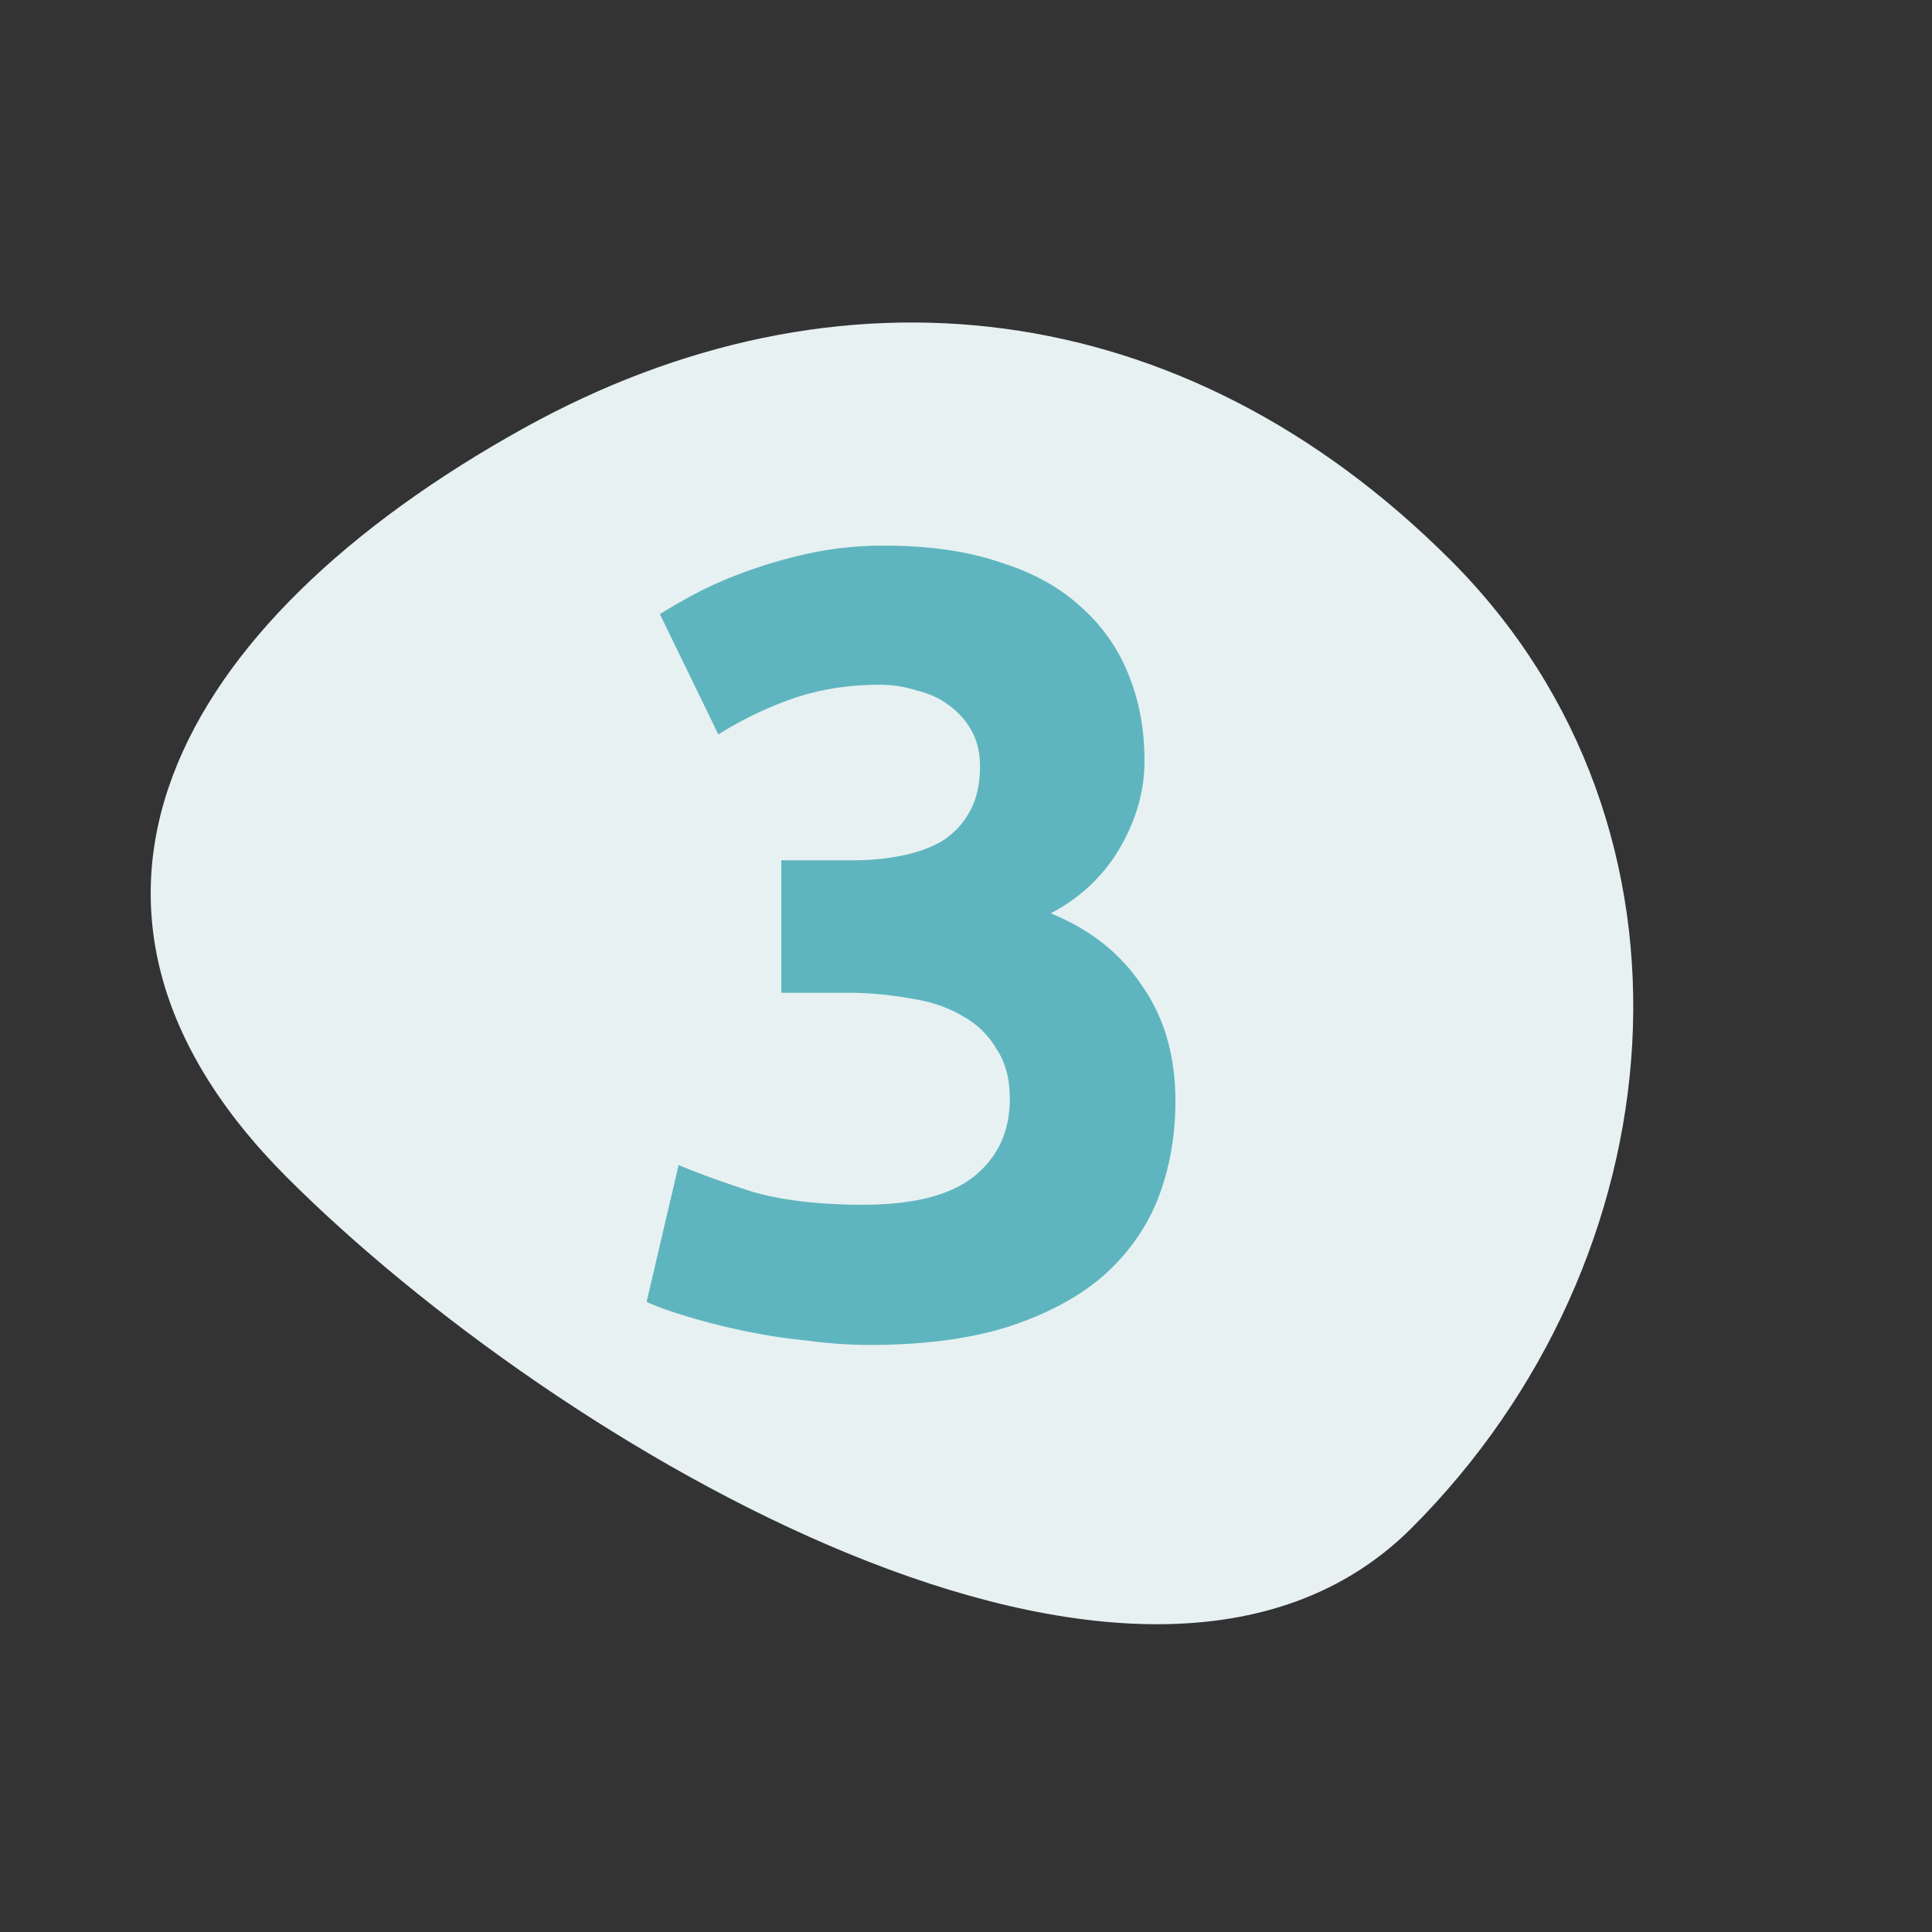 <svg width="112" height="112" fill="none" xmlns="http://www.w3.org/2000/svg"><rect width="100%" height="100%" fill="#333333" stroke="none"/><path d="M30.375 24.816c18.137-10.055 38.19-7.87 53.716 7.656 15.526 15.526 13.31 40.54-2.26 56.11-15.57 15.569-49.67-4.803-65.197-20.329C1.108 52.727 9.94 36.145 30.374 24.816z" fill="#E7F1F2"/><path d="M50.412 77.968a27.59 27.59 0 01-3.648-.256 33.722 33.722 0 01-3.712-.576 40.179 40.179 0 01-3.264-.832c-.981-.299-1.749-.576-2.304-.832l1.856-7.936c1.11.47 2.518.981 4.224 1.536 1.75.512 3.904.768 6.464.768 2.944 0 5.099-.555 6.464-1.664 1.366-1.11 2.048-2.603 2.048-4.48 0-1.152-.256-2.112-.768-2.88a5.055 5.055 0 00-1.984-1.92c-.853-.512-1.877-.853-3.072-1.024a20.383 20.383 0 00-3.712-.32h-3.712v-7.68h4.224c.939 0 1.835-.085 2.688-.256.896-.17 1.686-.448 2.368-.832a4.597 4.597 0 001.6-1.664c.427-.725.64-1.621.64-2.688 0-.81-.17-1.515-.512-2.112a4.45 4.45 0 00-1.344-1.472c-.512-.384-1.13-.661-1.856-.832a7.038 7.038 0 00-2.112-.32c-1.834 0-3.541.277-5.12.832a21.526 21.526 0 00-4.224 2.048L38.252 35.6a36.111 36.111 0 012.368-1.344c.939-.47 1.963-.896 3.072-1.28a28.253 28.253 0 013.52-.96 20.524 20.524 0 014.032-.384c2.603 0 4.843.32 6.72.96 1.92.597 3.499 1.472 4.736 2.624a10.25 10.25 0 012.752 3.968c.598 1.493.896 3.136.896 4.928 0 1.75-.49 3.456-1.472 5.12a9.774 9.774 0 01-3.968 3.712c2.304.939 4.075 2.347 5.312 4.224 1.28 1.835 1.92 4.053 1.92 6.656 0 2.048-.341 3.947-1.024 5.696-.682 1.707-1.749 3.2-3.2 4.48-1.45 1.237-3.306 2.219-5.568 2.944-2.218.683-4.864 1.024-7.936 1.024z" fill="#5FB5BF"/></svg>